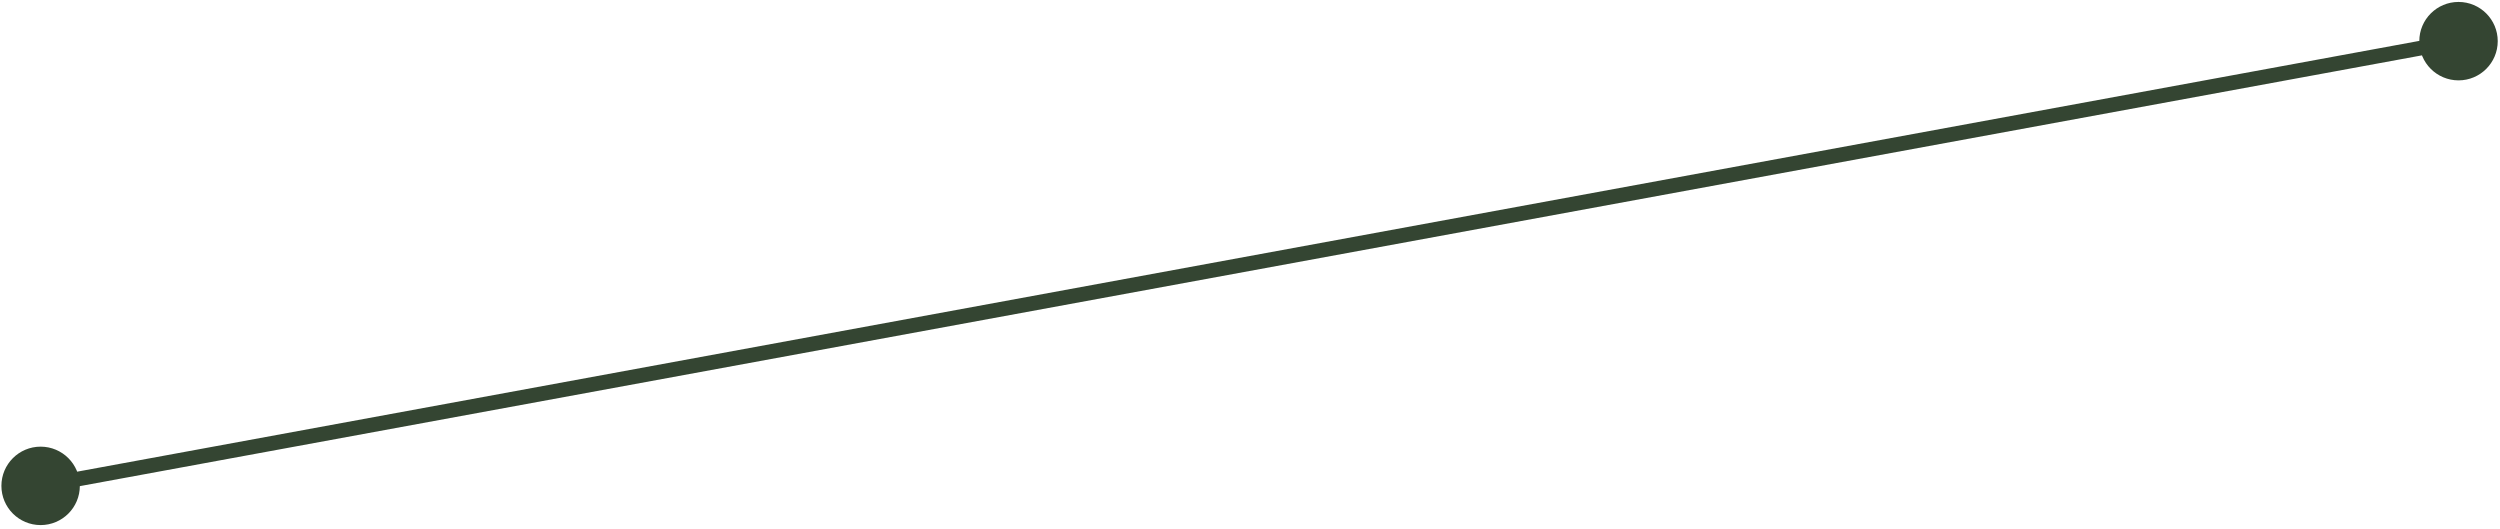<svg width="510" height="108" viewBox="0 0 510 108" fill="none" xmlns="http://www.w3.org/2000/svg">
<path d="M0.287 99.117C0.287 103.536 3.869 107.117 8.287 107.117C12.705 107.117 16.287 103.536 16.287 99.117C16.287 94.699 12.705 91.117 8.287 91.117C3.869 91.117 0.287 94.699 0.287 99.117ZM493.537 8.396C493.537 12.815 497.119 16.396 501.537 16.396C505.955 16.396 509.537 12.815 509.537 8.396C509.537 3.978 505.955 0.396 501.537 0.396C497.119 0.396 493.537 3.978 493.537 8.396ZM8.558 100.593L501.808 9.871L501.266 6.921L8.016 97.642L8.558 100.593Z" fill="#344532"/>
</svg>

